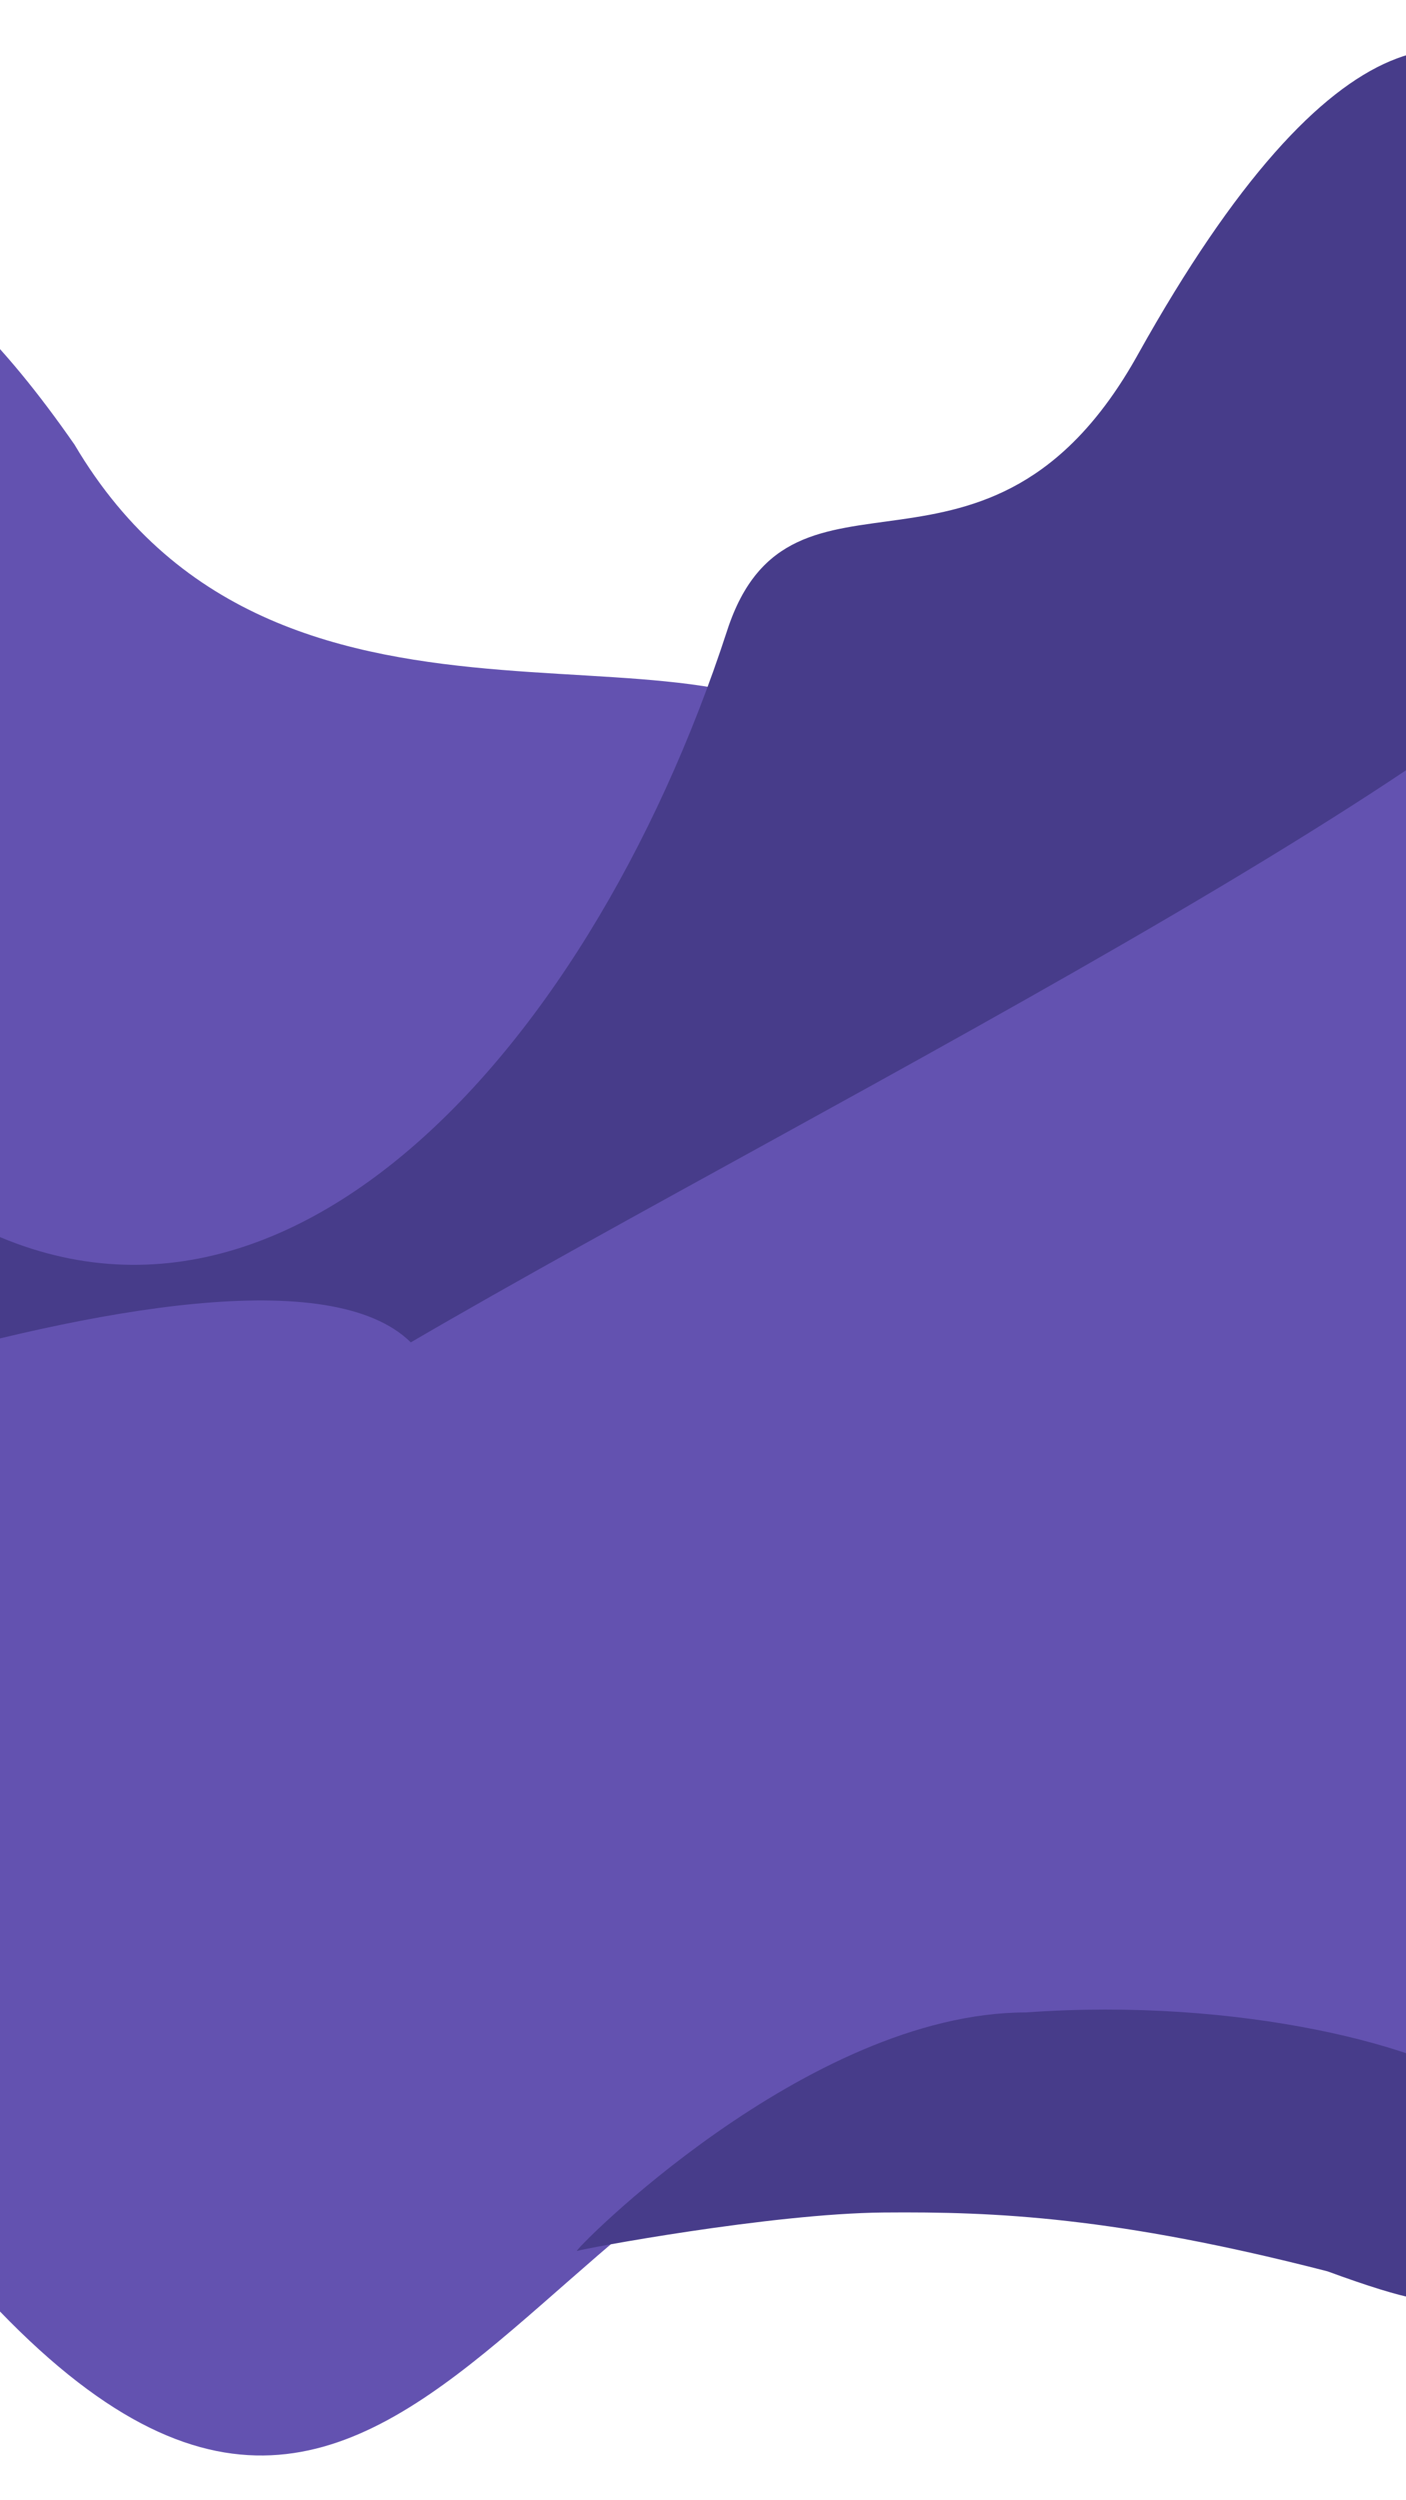 <svg width="320" height="569" viewBox="0 0 320 569" fill="none" xmlns="http://www.w3.org/2000/svg">
<g filter="url(#filter0_d)">
<path d="M16.977 97.217C64.848 178.283 168.997 128.5 194.005 170.058C219.013 211.617 322.45 -24.054 375.497 131C428.545 286.053 388.015 309.213 369.356 449.665C350.697 590.117 328.618 461.915 223.46 466.253C118.303 470.591 90.325 636.851 -17.055 502.517C-124.435 368.184 -117.011 -95.787 16.977 97.217Z" fill="#6352B0"/>
</g>
<path d="M-119.464 344.989C-116.046 344.596 -93.003 220.582 -17.512 271.94C57.979 323.298 133.337 242.376 165.498 143.5C180.04 98.788 224.939 141.757 258.938 80.757C348.438 -79.817 386.009 82.475 376.439 122.46C366.868 162.445 187.836 250.42 93.498 305.5C57.336 269.919 -122.882 345.382 -119.464 344.989Z" fill="#473C8A"/>
<path d="M131.314 512.285C132.727 511.764 175.489 503.758 201.071 503.53C226.653 503.302 254.062 504.548 302.108 516.911C340.03 530.787 326.545 519.919 347.118 513.84C414.923 522.409 351.671 486.545 338.59 476.21C325.51 465.875 282.383 454.472 233.498 458C183.498 458 129.9 512.805 131.314 512.285Z" fill="#473C8A"/>
<defs>
<filter id="filter0_d" x="-101.22" y="44.892" width="513.018" height="523.941" filterUnits="userSpaceOnUse" color-interpolation-filters="sRGB">
<feFlood flood-opacity="0" result="BackgroundImageFix"/>
<feColorMatrix in="SourceAlpha" type="matrix" values="0 0 0 0 0 0 0 0 0 0 0 0 0 0 0 0 0 0 127 0"/>
<feOffset dy="4"/>
<feGaussianBlur stdDeviation="5"/>
<feColorMatrix type="matrix" values="0 0 0 0 0 0 0 0 0 0 0 0 0 0 0 0 0 0 0.1 0"/>
<feBlend mode="normal" in2="BackgroundImageFix" result="effect1_dropShadow"/>
<feBlend mode="normal" in="SourceGraphic" in2="effect1_dropShadow" result="shape"/>
</filter>
</defs>
</svg>
